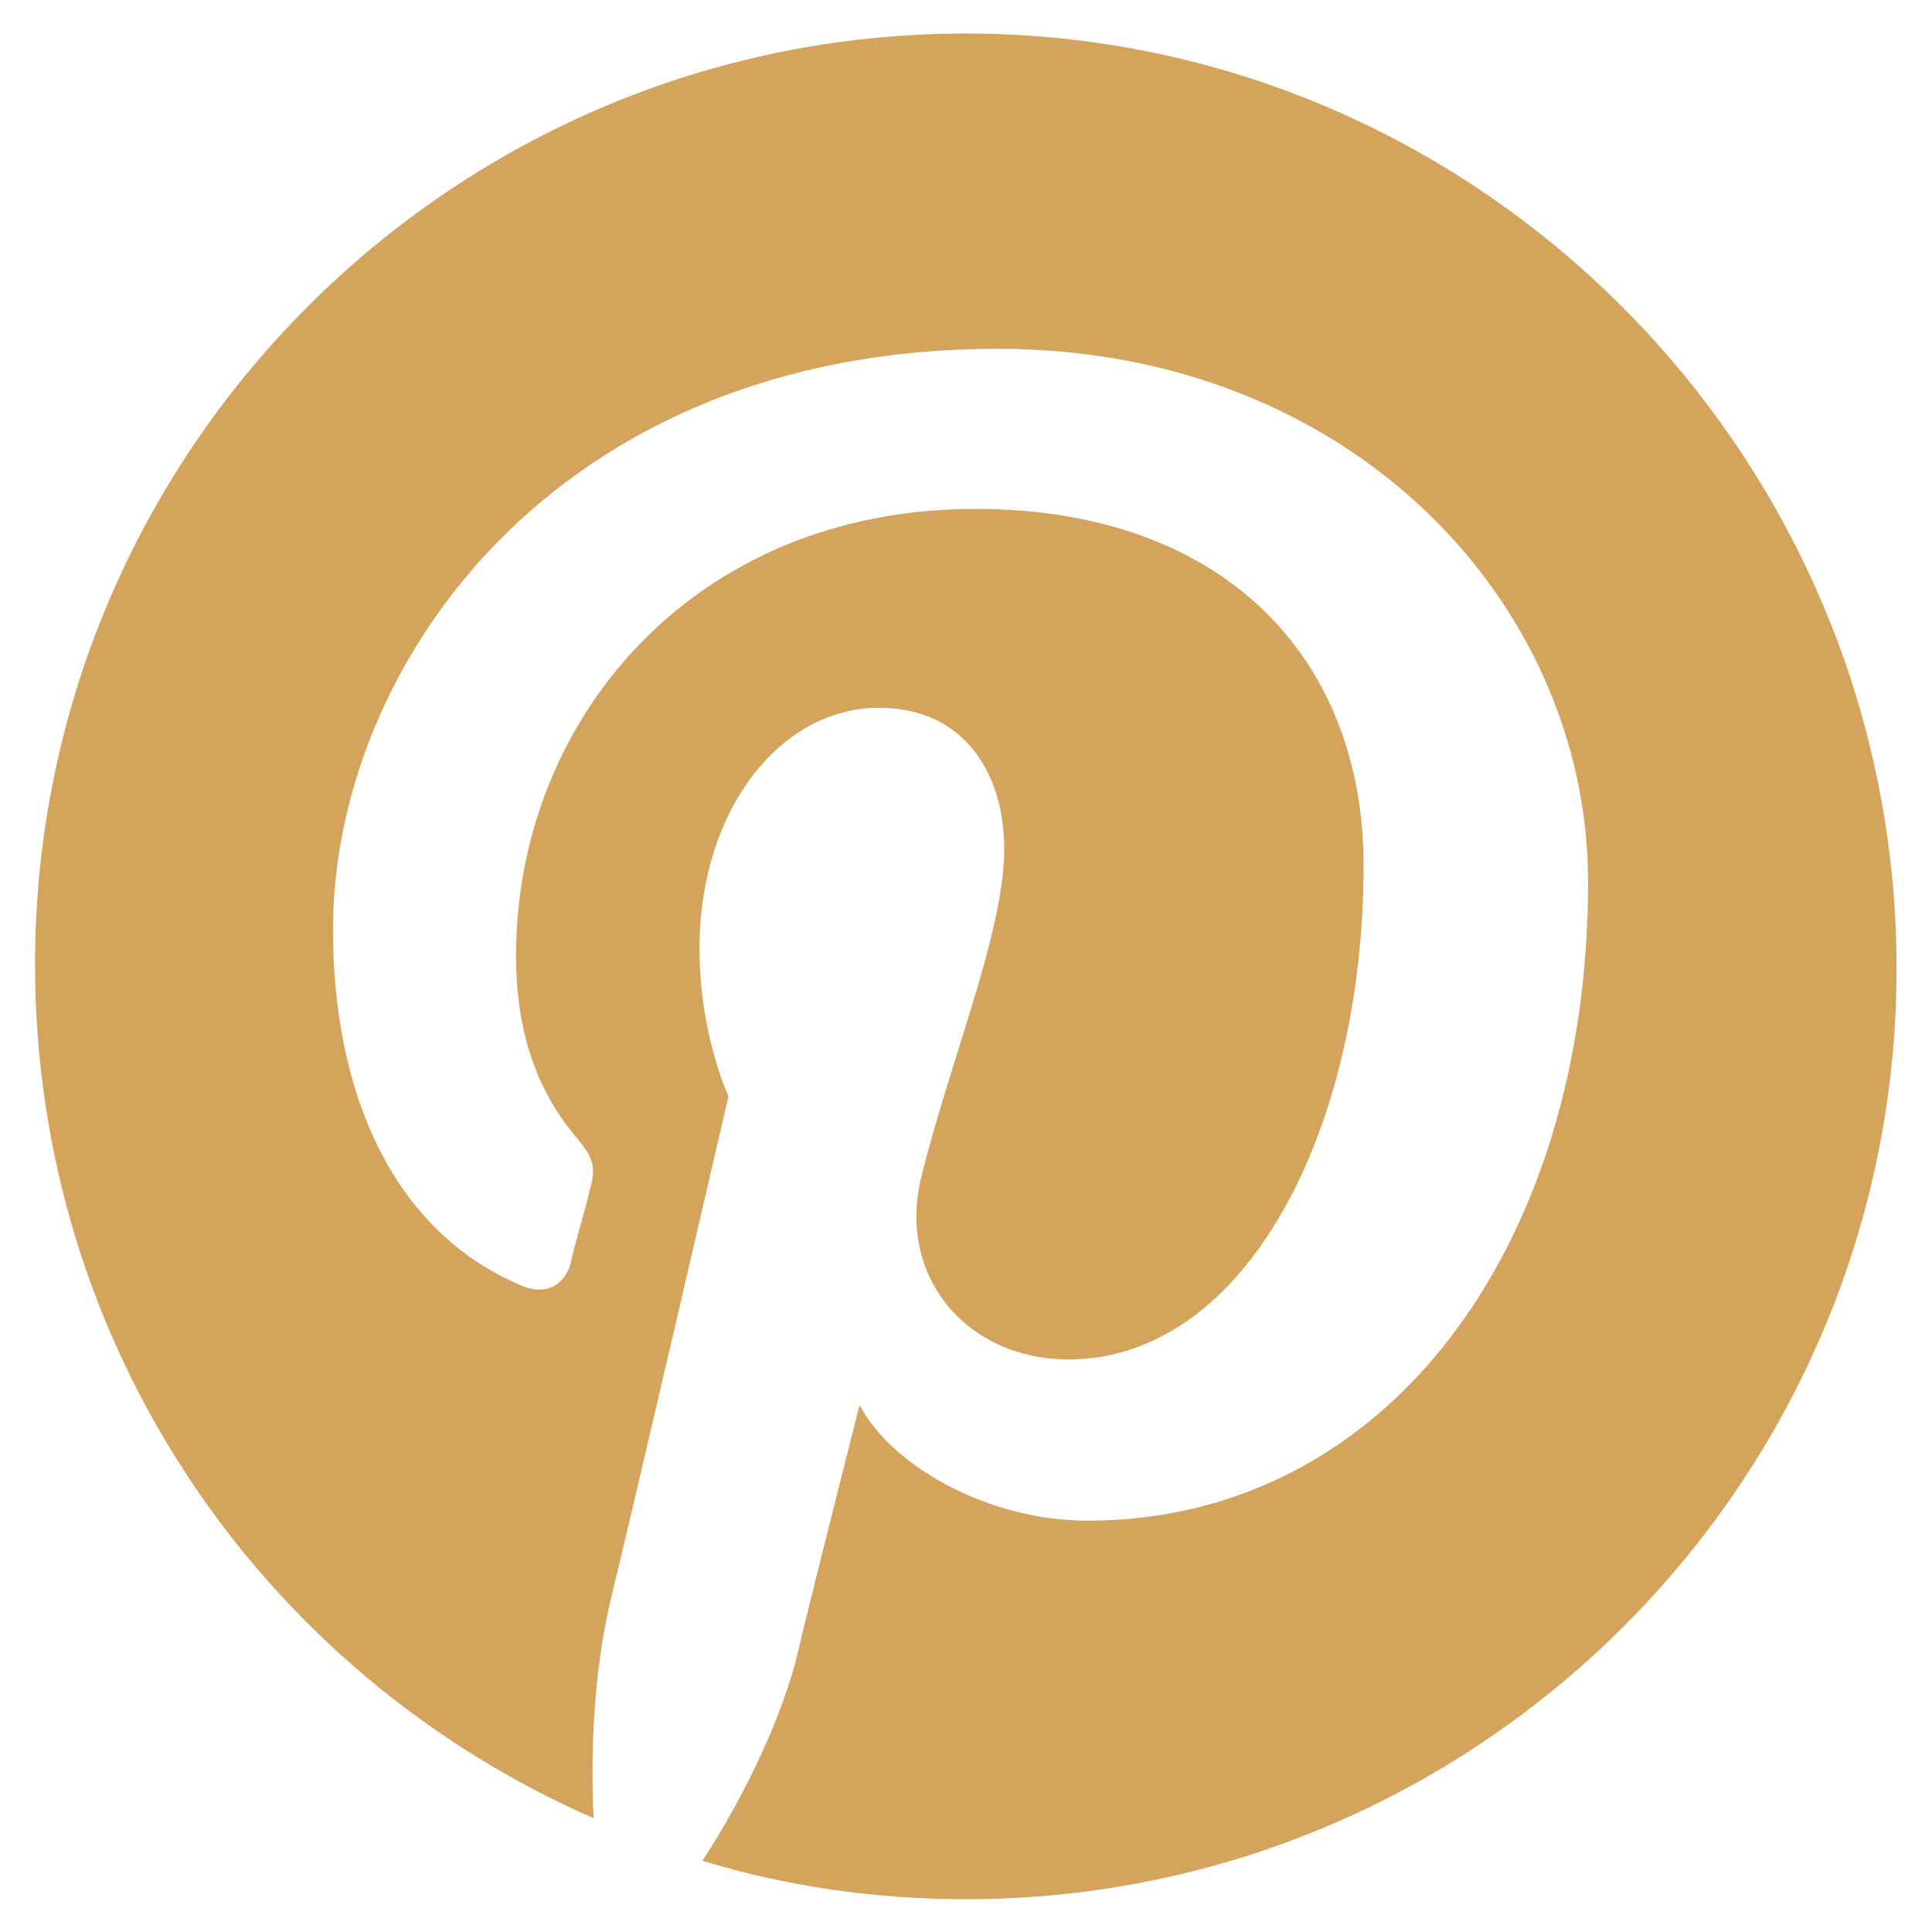 <?xml version="1.0" encoding="utf-8"?>
<!-- Generator: Adobe Illustrator 25.1.0, SVG Export Plug-In . SVG Version: 6.00 Build 0)  -->
<svg version="1.1" id="Layer_1" xmlns="http://www.w3.org/2000/svg" xmlns:xlink="http://www.w3.org/1999/xlink" x="0px" y="0px"
	 viewBox="0 0 512.9 512.9" style="enable-background:new 0 0 512.9 512.9;" xml:space="preserve">
<style type="text/css">
	.st0{fill:#D4A45D;}
</style>
<path class="st0" d="M256.4,8.9C120.1,8.9,9.3,119.7,9.3,256c0,101.4,60.5,188.3,148.3,226.7c-0.9-17,0-38.3,4.3-57.1
	C167,405.1,193.4,291,193.4,291s-7.7-16.2-7.7-39.2c0-36.6,21.3-63.9,47.7-63.9c22.2,0,33.2,17,33.2,37.5
	c0,22.2-14.5,56.2-22.2,87.8c-6,26.4,12.8,47.7,39.2,47.7c46.9,0,78.4-60.5,78.4-131.2c0-54.5-36.6-94.6-103.1-94.6
	c-75,0-121.9,56.2-121.9,118.5c0,21.3,6,36.6,16.2,48.6c4.3,5.1,5.1,7.7,3.4,13.6c-0.9,4.3-4.3,15.3-5.1,19.6c-1.7,6-6.8,8.5-12.8,6
	c-34.9-14.5-50.3-52-50.3-94.6c0-69.9,58.8-154.2,176.4-154.2c94.6,0,156.8,68.2,156.8,141.5c0,97.1-53.7,169.6-132.9,169.6
	c-26.4,0-52-14.5-60.5-30.7c0,0-14.5,57.1-17,68.2c-5.1,18.7-15.3,38.3-24.7,52.8c22.2,6.8,46,10.2,69.9,10.2
	c136.3,0,247.1-110.8,247.1-247.1S392.8,8.9,256.4,8.9"/>
</svg>
